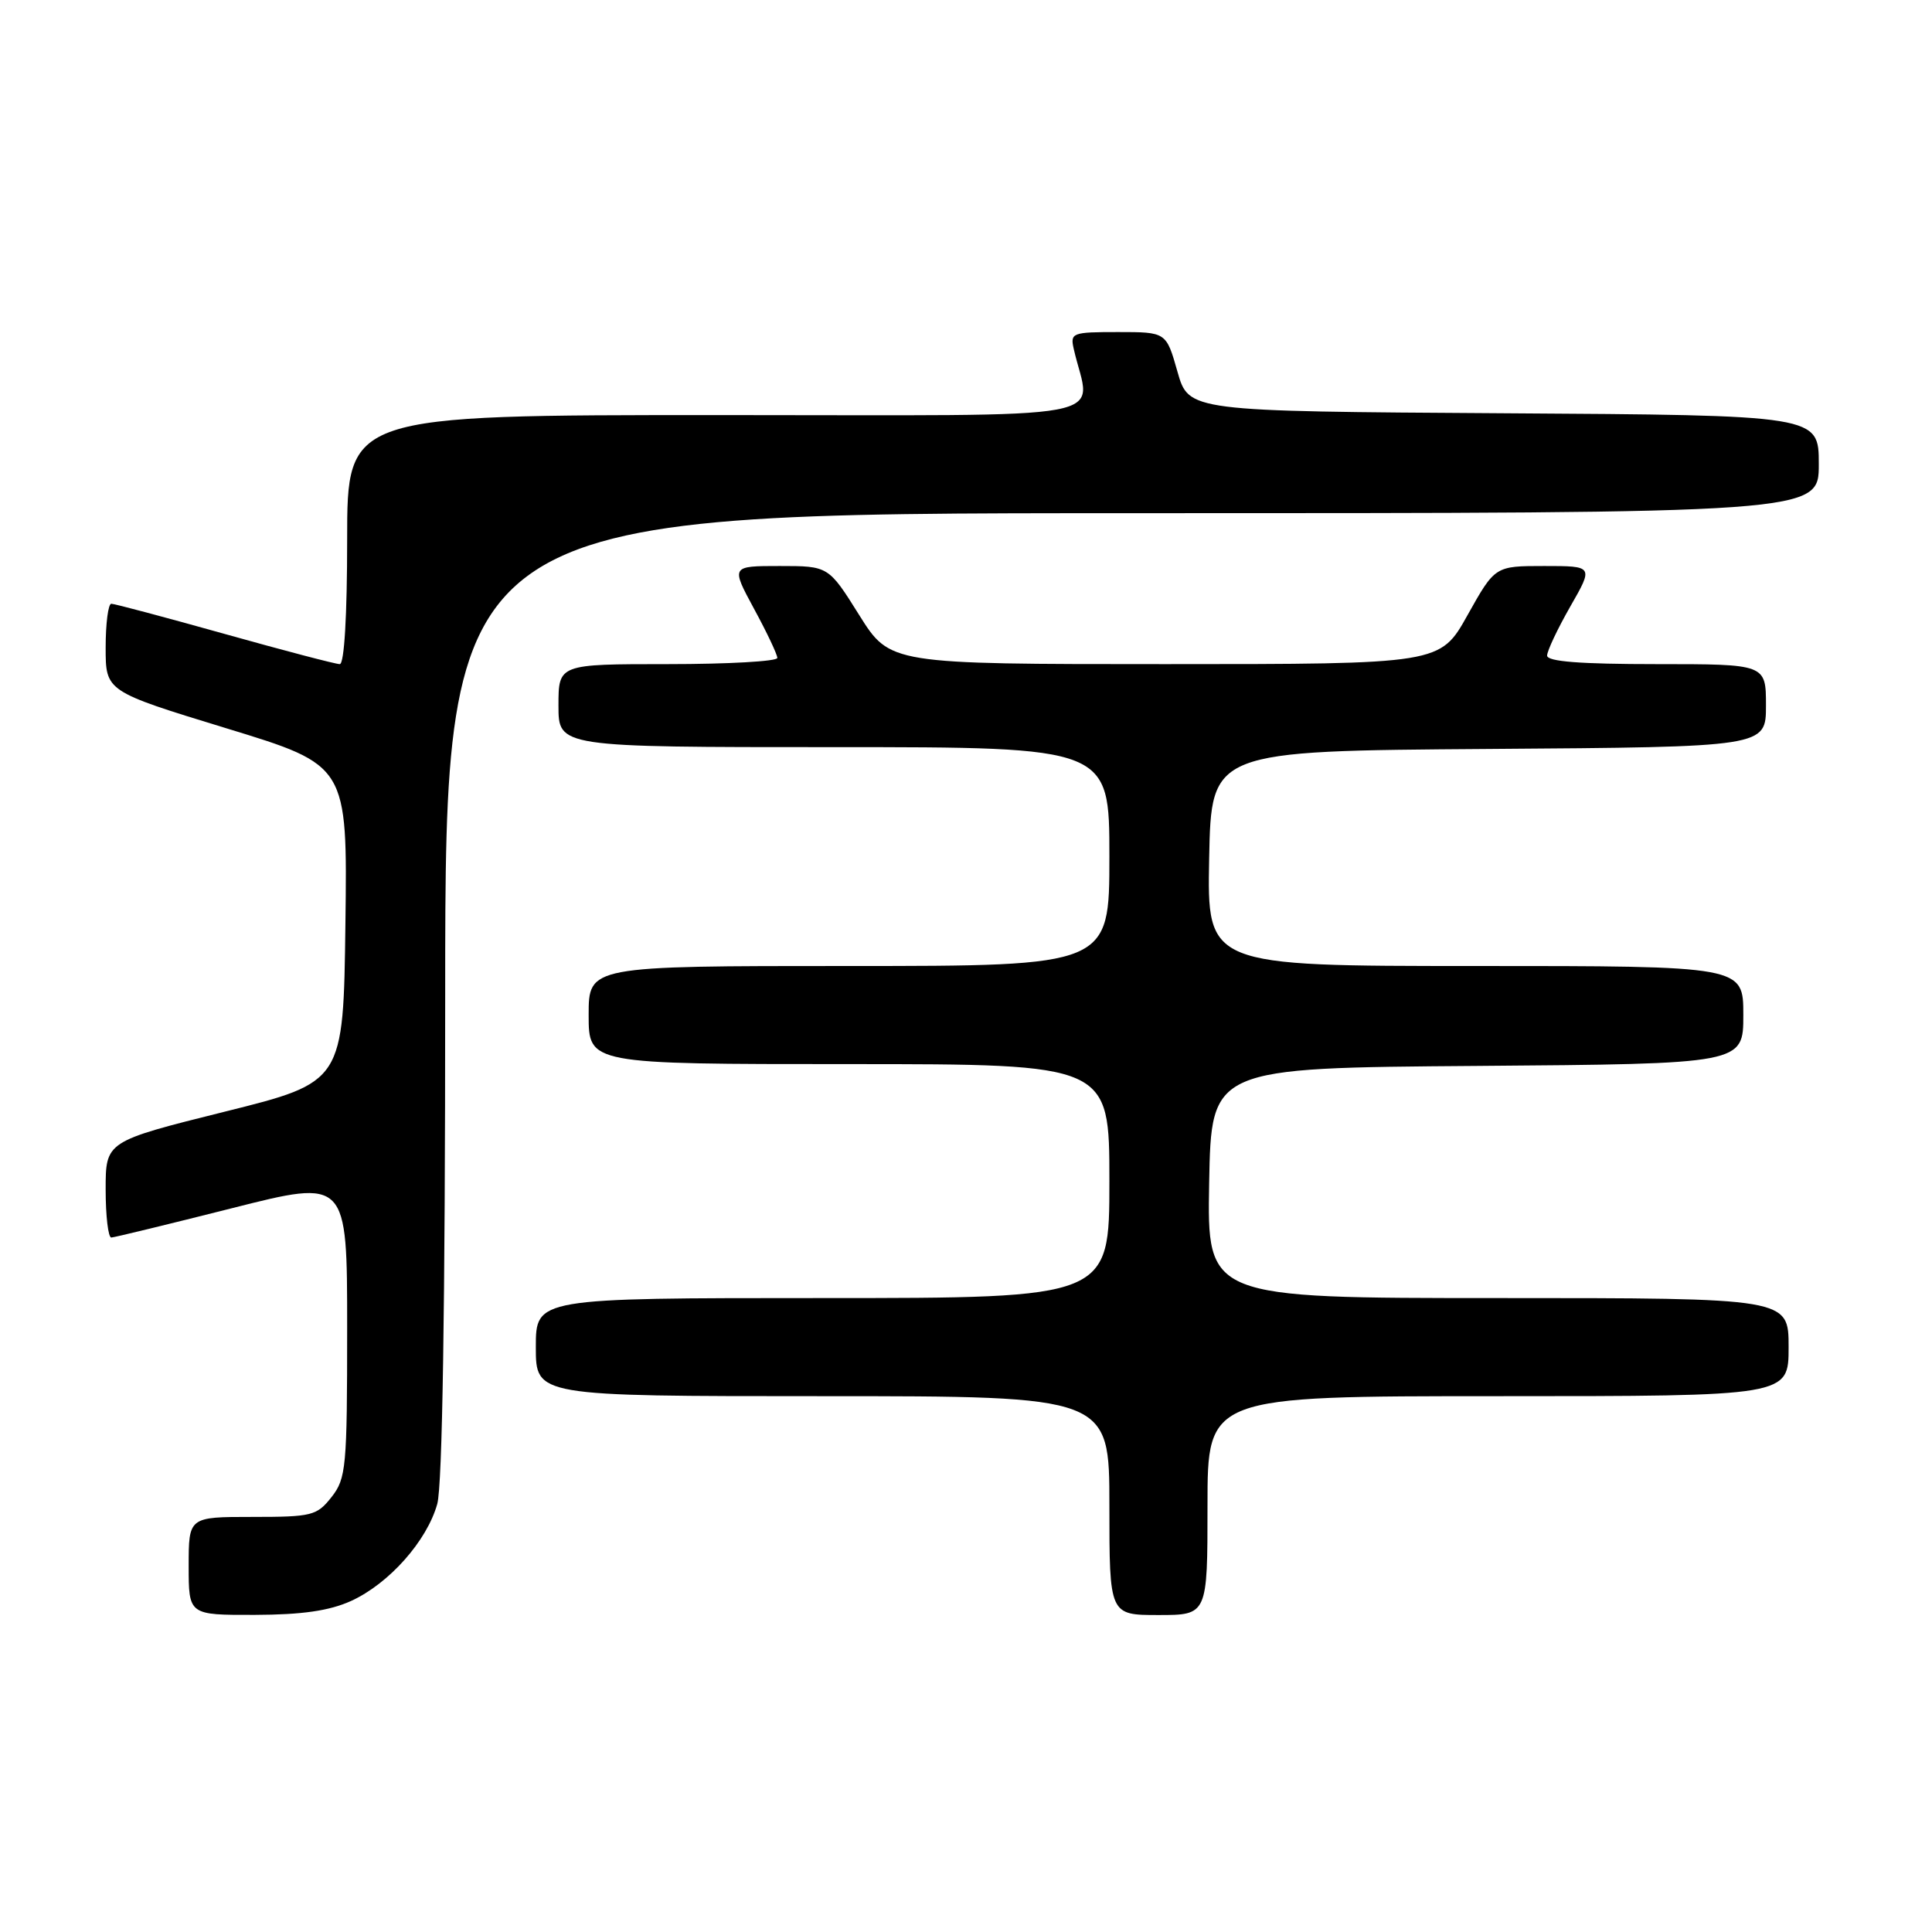 <?xml version="1.0" encoding="UTF-8" standalone="no"?>
<!DOCTYPE svg PUBLIC "-//W3C//DTD SVG 1.1//EN" "http://www.w3.org/Graphics/SVG/1.1/DTD/svg11.dtd" >
<svg xmlns="http://www.w3.org/2000/svg" xmlns:xlink="http://www.w3.org/1999/xlink" version="1.1" viewBox="0 0 256 256">
 <g >
 <path fill="currentColor"
d=" M 46.51 212.14 C 51.55 209.84 56.57 204.19 57.94 199.28 C 58.62 196.82 58.99 173.15 58.99 131.75 C 59.00 68.00 59.00 68.00 150.00 68.00 C 241.00 68.00 241.00 68.00 241.00 61.51 C 241.00 55.02 241.00 55.02 199.26 54.76 C 157.51 54.50 157.51 54.50 156.02 49.25 C 154.53 44.00 154.53 44.00 148.15 44.00 C 142.05 44.00 141.79 44.10 142.28 46.25 C 144.48 55.97 149.69 55.00 95.12 55.00 C 46.00 55.00 46.00 55.00 46.00 71.50 C 46.00 81.58 45.62 88.00 45.02 88.00 C 44.48 88.00 37.62 86.20 29.77 84.00 C 21.92 81.80 15.16 80.00 14.75 80.00 C 14.34 80.00 14.00 82.61 14.00 85.81 C 14.00 91.61 14.00 91.61 30.02 96.51 C 46.04 101.40 46.04 101.40 45.77 122.39 C 45.50 143.39 45.50 143.39 29.75 147.31 C 14.00 151.24 14.00 151.24 14.00 157.62 C 14.00 161.13 14.34 163.99 14.75 163.98 C 15.16 163.96 22.36 162.21 30.75 160.09 C 46.00 156.23 46.00 156.23 46.00 175.98 C 46.00 194.45 45.87 195.90 43.93 198.37 C 41.98 200.84 41.34 201.00 33.43 201.00 C 25.00 201.00 25.00 201.00 25.00 207.50 C 25.00 214.00 25.00 214.00 33.75 213.98 C 40.04 213.96 43.63 213.44 46.51 212.14 Z  M 160.00 199.50 C 160.00 185.00 160.00 185.00 198.50 185.00 C 237.00 185.00 237.00 185.00 237.00 178.50 C 237.00 172.00 237.00 172.00 198.47 172.00 C 159.95 172.00 159.95 172.00 160.22 156.75 C 160.50 141.50 160.50 141.50 195.75 141.24 C 231.00 140.97 231.00 140.97 231.00 134.49 C 231.00 128.00 231.00 128.00 195.47 128.00 C 159.95 128.00 159.95 128.00 160.22 113.75 C 160.50 99.50 160.50 99.50 197.25 99.24 C 234.00 98.98 234.00 98.98 234.00 93.49 C 234.00 88.00 234.00 88.00 219.50 88.00 C 209.40 88.00 205.00 87.66 205.00 86.87 C 205.00 86.25 206.38 83.33 208.07 80.37 C 211.15 75.00 211.15 75.00 204.62 75.00 C 198.10 75.00 198.10 75.00 194.46 81.50 C 190.83 88.00 190.83 88.00 154.38 88.00 C 117.93 88.00 117.93 88.00 113.85 81.50 C 109.78 75.00 109.78 75.00 103.31 75.00 C 96.85 75.00 96.85 75.00 99.92 80.68 C 101.62 83.80 103.00 86.73 103.00 87.18 C 103.00 87.63 96.47 88.00 88.50 88.00 C 74.00 88.00 74.00 88.00 74.00 93.50 C 74.00 99.00 74.00 99.00 110.50 99.00 C 147.00 99.00 147.00 99.00 147.00 113.50 C 147.00 128.00 147.00 128.00 112.50 128.00 C 78.00 128.00 78.00 128.00 78.00 134.50 C 78.00 141.00 78.00 141.00 112.50 141.00 C 147.00 141.00 147.00 141.00 147.00 156.50 C 147.00 172.00 147.00 172.00 109.00 172.00 C 71.00 172.00 71.00 172.00 71.00 178.50 C 71.00 185.00 71.00 185.00 109.00 185.00 C 147.00 185.00 147.00 185.00 147.00 199.50 C 147.00 214.00 147.00 214.00 153.50 214.00 C 160.00 214.00 160.00 214.00 160.00 199.50 Z "/>
</g>
</svg>